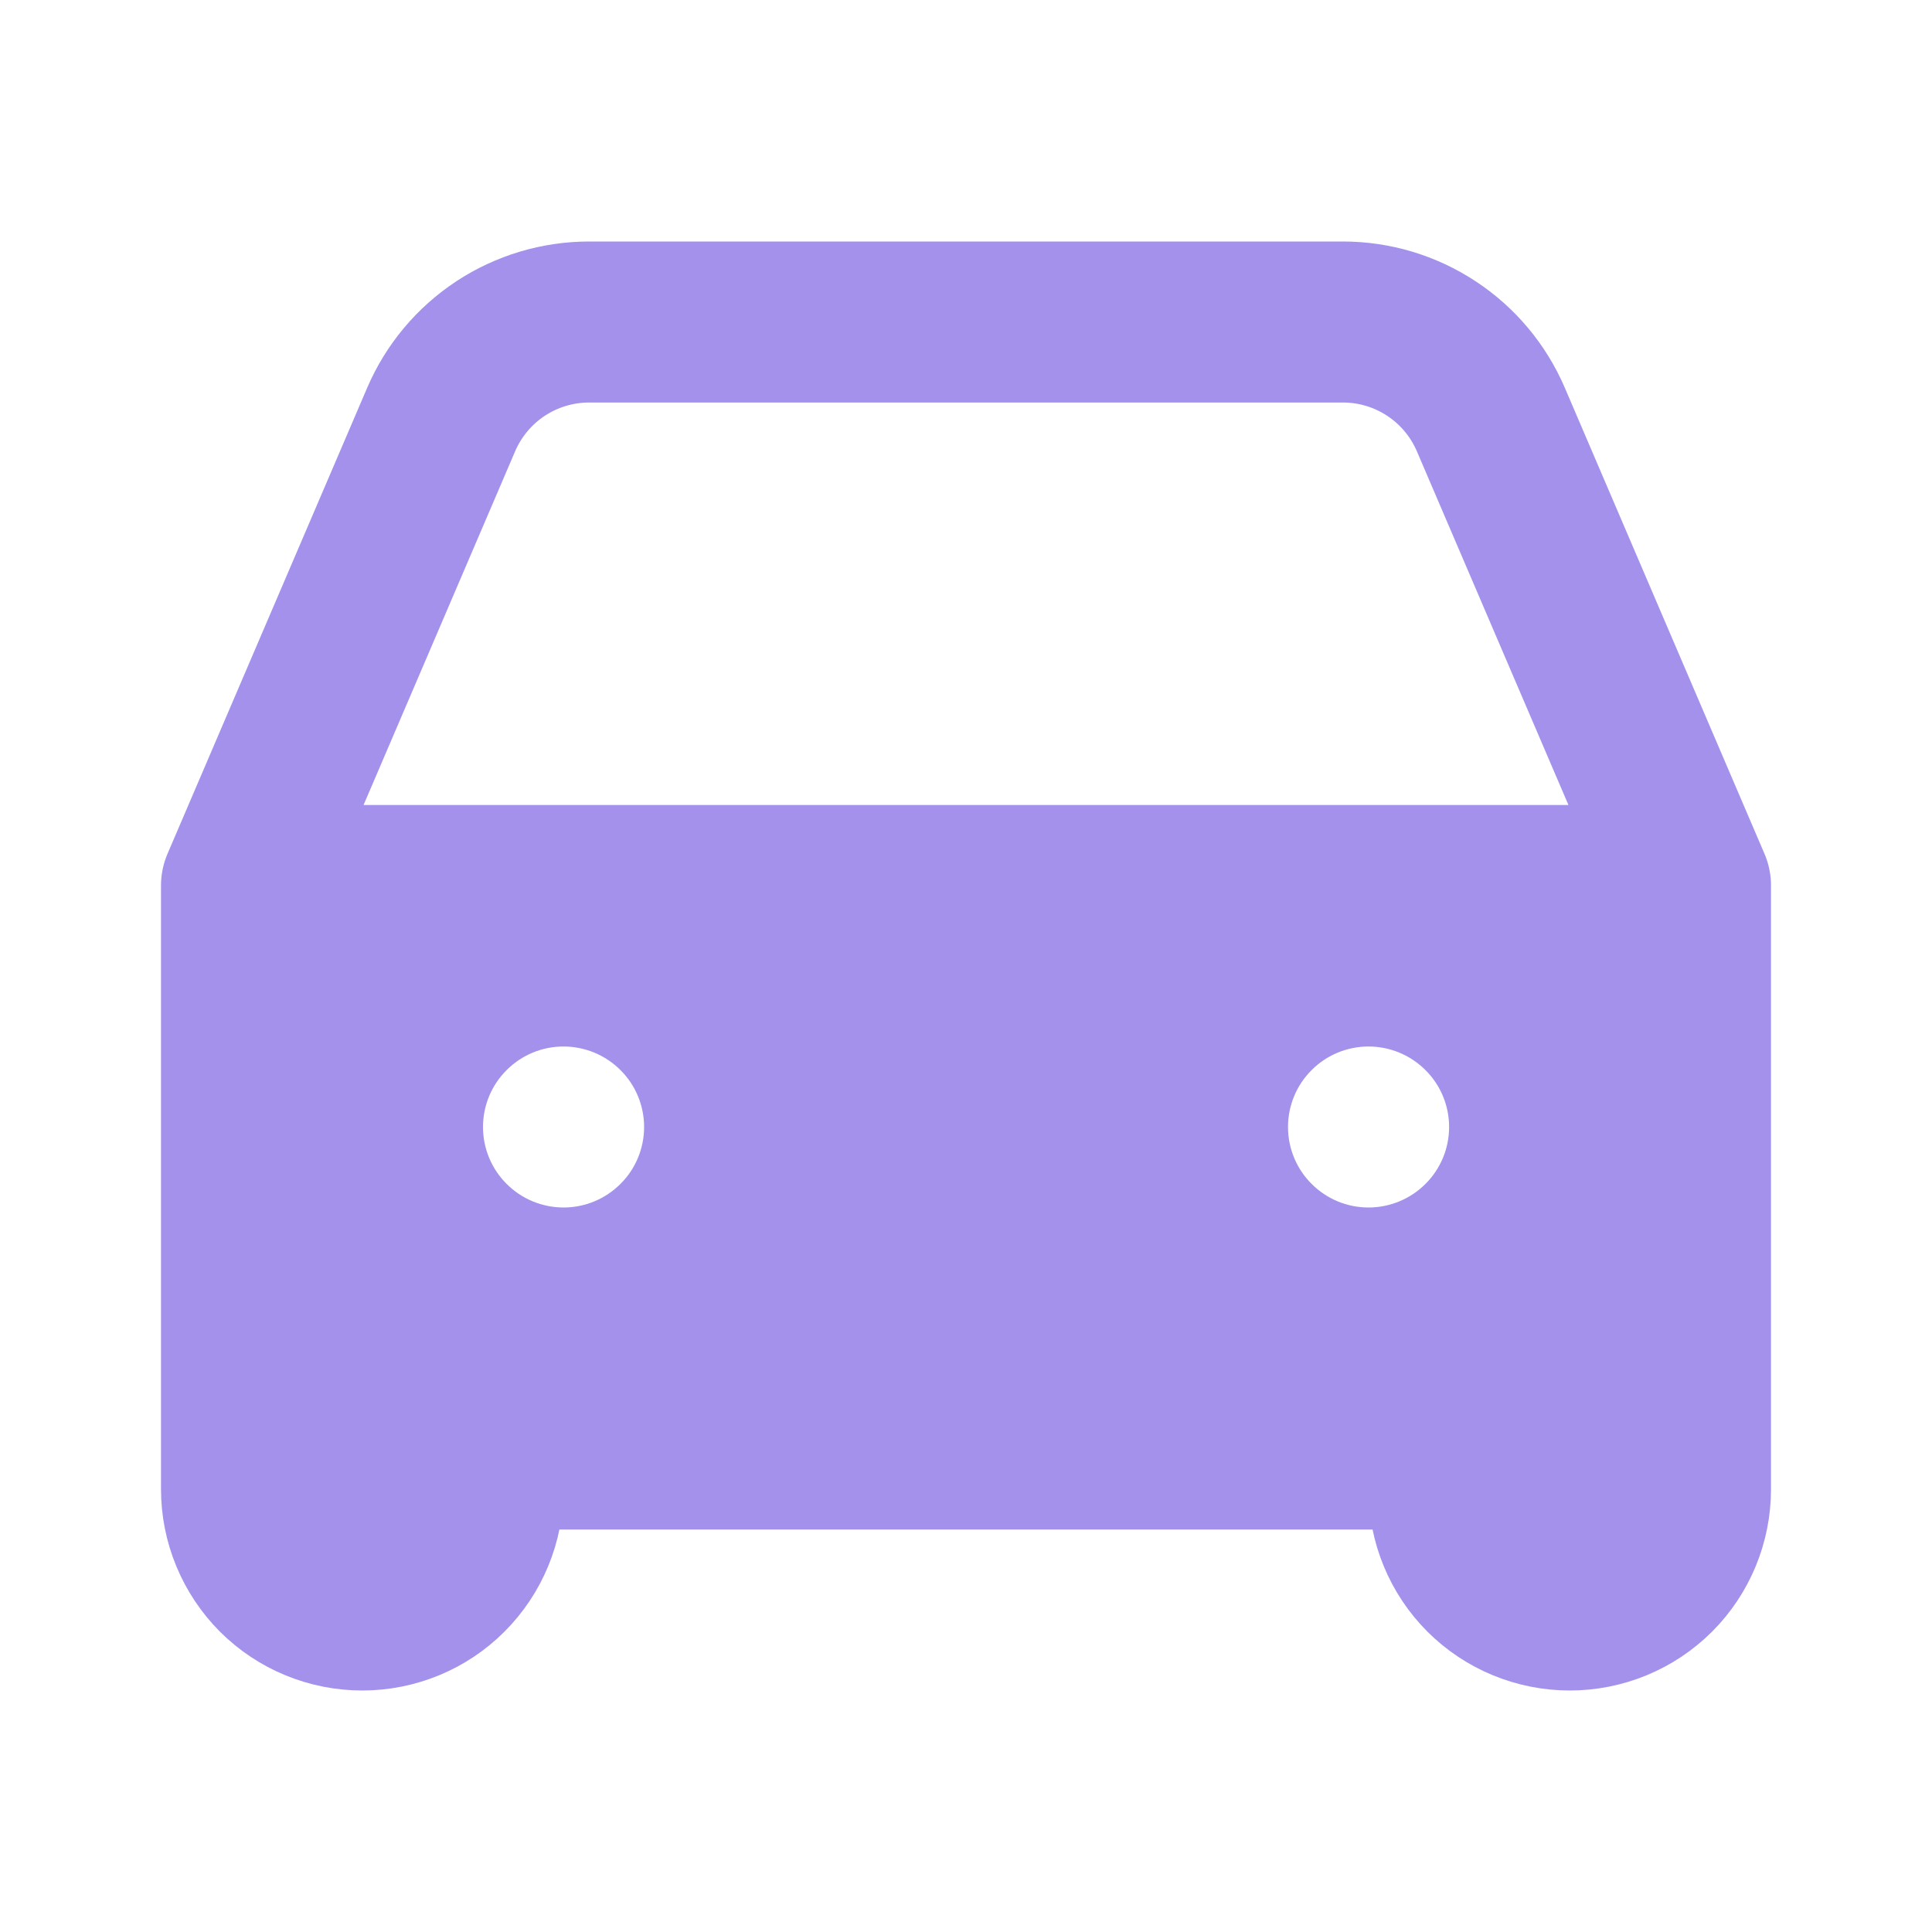 <svg xmlns="http://www.w3.org/2000/svg" width="18" height="18" viewBox="0 0 18 18" fill="none">
  <path d="M2.25 8.25L4.11 3.909C4.226 3.639 4.418 3.409 4.664 3.247C4.909 3.086 5.196 3 5.49 3H12.511C12.805 3 13.092 3.086 13.337 3.248C13.582 3.409 13.774 3.639 13.89 3.909L15.75 8.25M2.25 8.25H15.75M2.25 8.25V13.5M15.75 8.25V13.5M2.25 13.5V13.875C2.25 14.173 2.369 14.46 2.579 14.671C2.79 14.882 3.077 15 3.375 15C3.673 15 3.96 14.882 4.17 14.671C4.381 14.46 4.5 14.173 4.5 13.875V13.5M2.25 13.5H4.5M15.75 13.5V13.875C15.75 14.173 15.632 14.46 15.421 14.671C15.21 14.882 14.923 15 14.625 15C14.327 15 14.04 14.882 13.829 14.671C13.618 14.46 13.5 14.173 13.5 13.875V13.5M15.75 13.5H13.5M13.5 13.5H4.5" stroke="#A391EC" stroke-width="1.5" stroke-linecap="round" stroke-linejoin="round"/>
  <path fill-rule="evenodd" clip-rule="evenodd" d="M2.25 8.25H15.75V13.5H2.25V8.25ZM4.5 10.5C4.5 10.301 4.579 10.11 4.72 9.97C4.86 9.829 5.051 9.75 5.25 9.75C5.449 9.75 5.64 9.829 5.781 9.97C5.922 10.11 6.001 10.301 6.001 10.5C6.001 10.699 5.922 10.89 5.781 11.03C5.64 11.171 5.45 11.25 5.251 11.25C5.052 11.25 4.86 11.171 4.72 11.03C4.579 10.89 4.5 10.699 4.5 10.5ZM12.75 9.75C12.551 9.75 12.36 9.829 12.22 9.97C12.079 10.11 12 10.301 12 10.5C12 10.699 12.079 10.89 12.22 11.03C12.36 11.171 12.551 11.25 12.75 11.25C12.949 11.25 13.14 11.171 13.281 11.03C13.422 10.89 13.501 10.699 13.501 10.5C13.501 10.301 13.422 10.11 13.281 9.97C13.14 9.829 12.949 9.75 12.75 9.75Z" fill="#A391EC"/>
</svg>